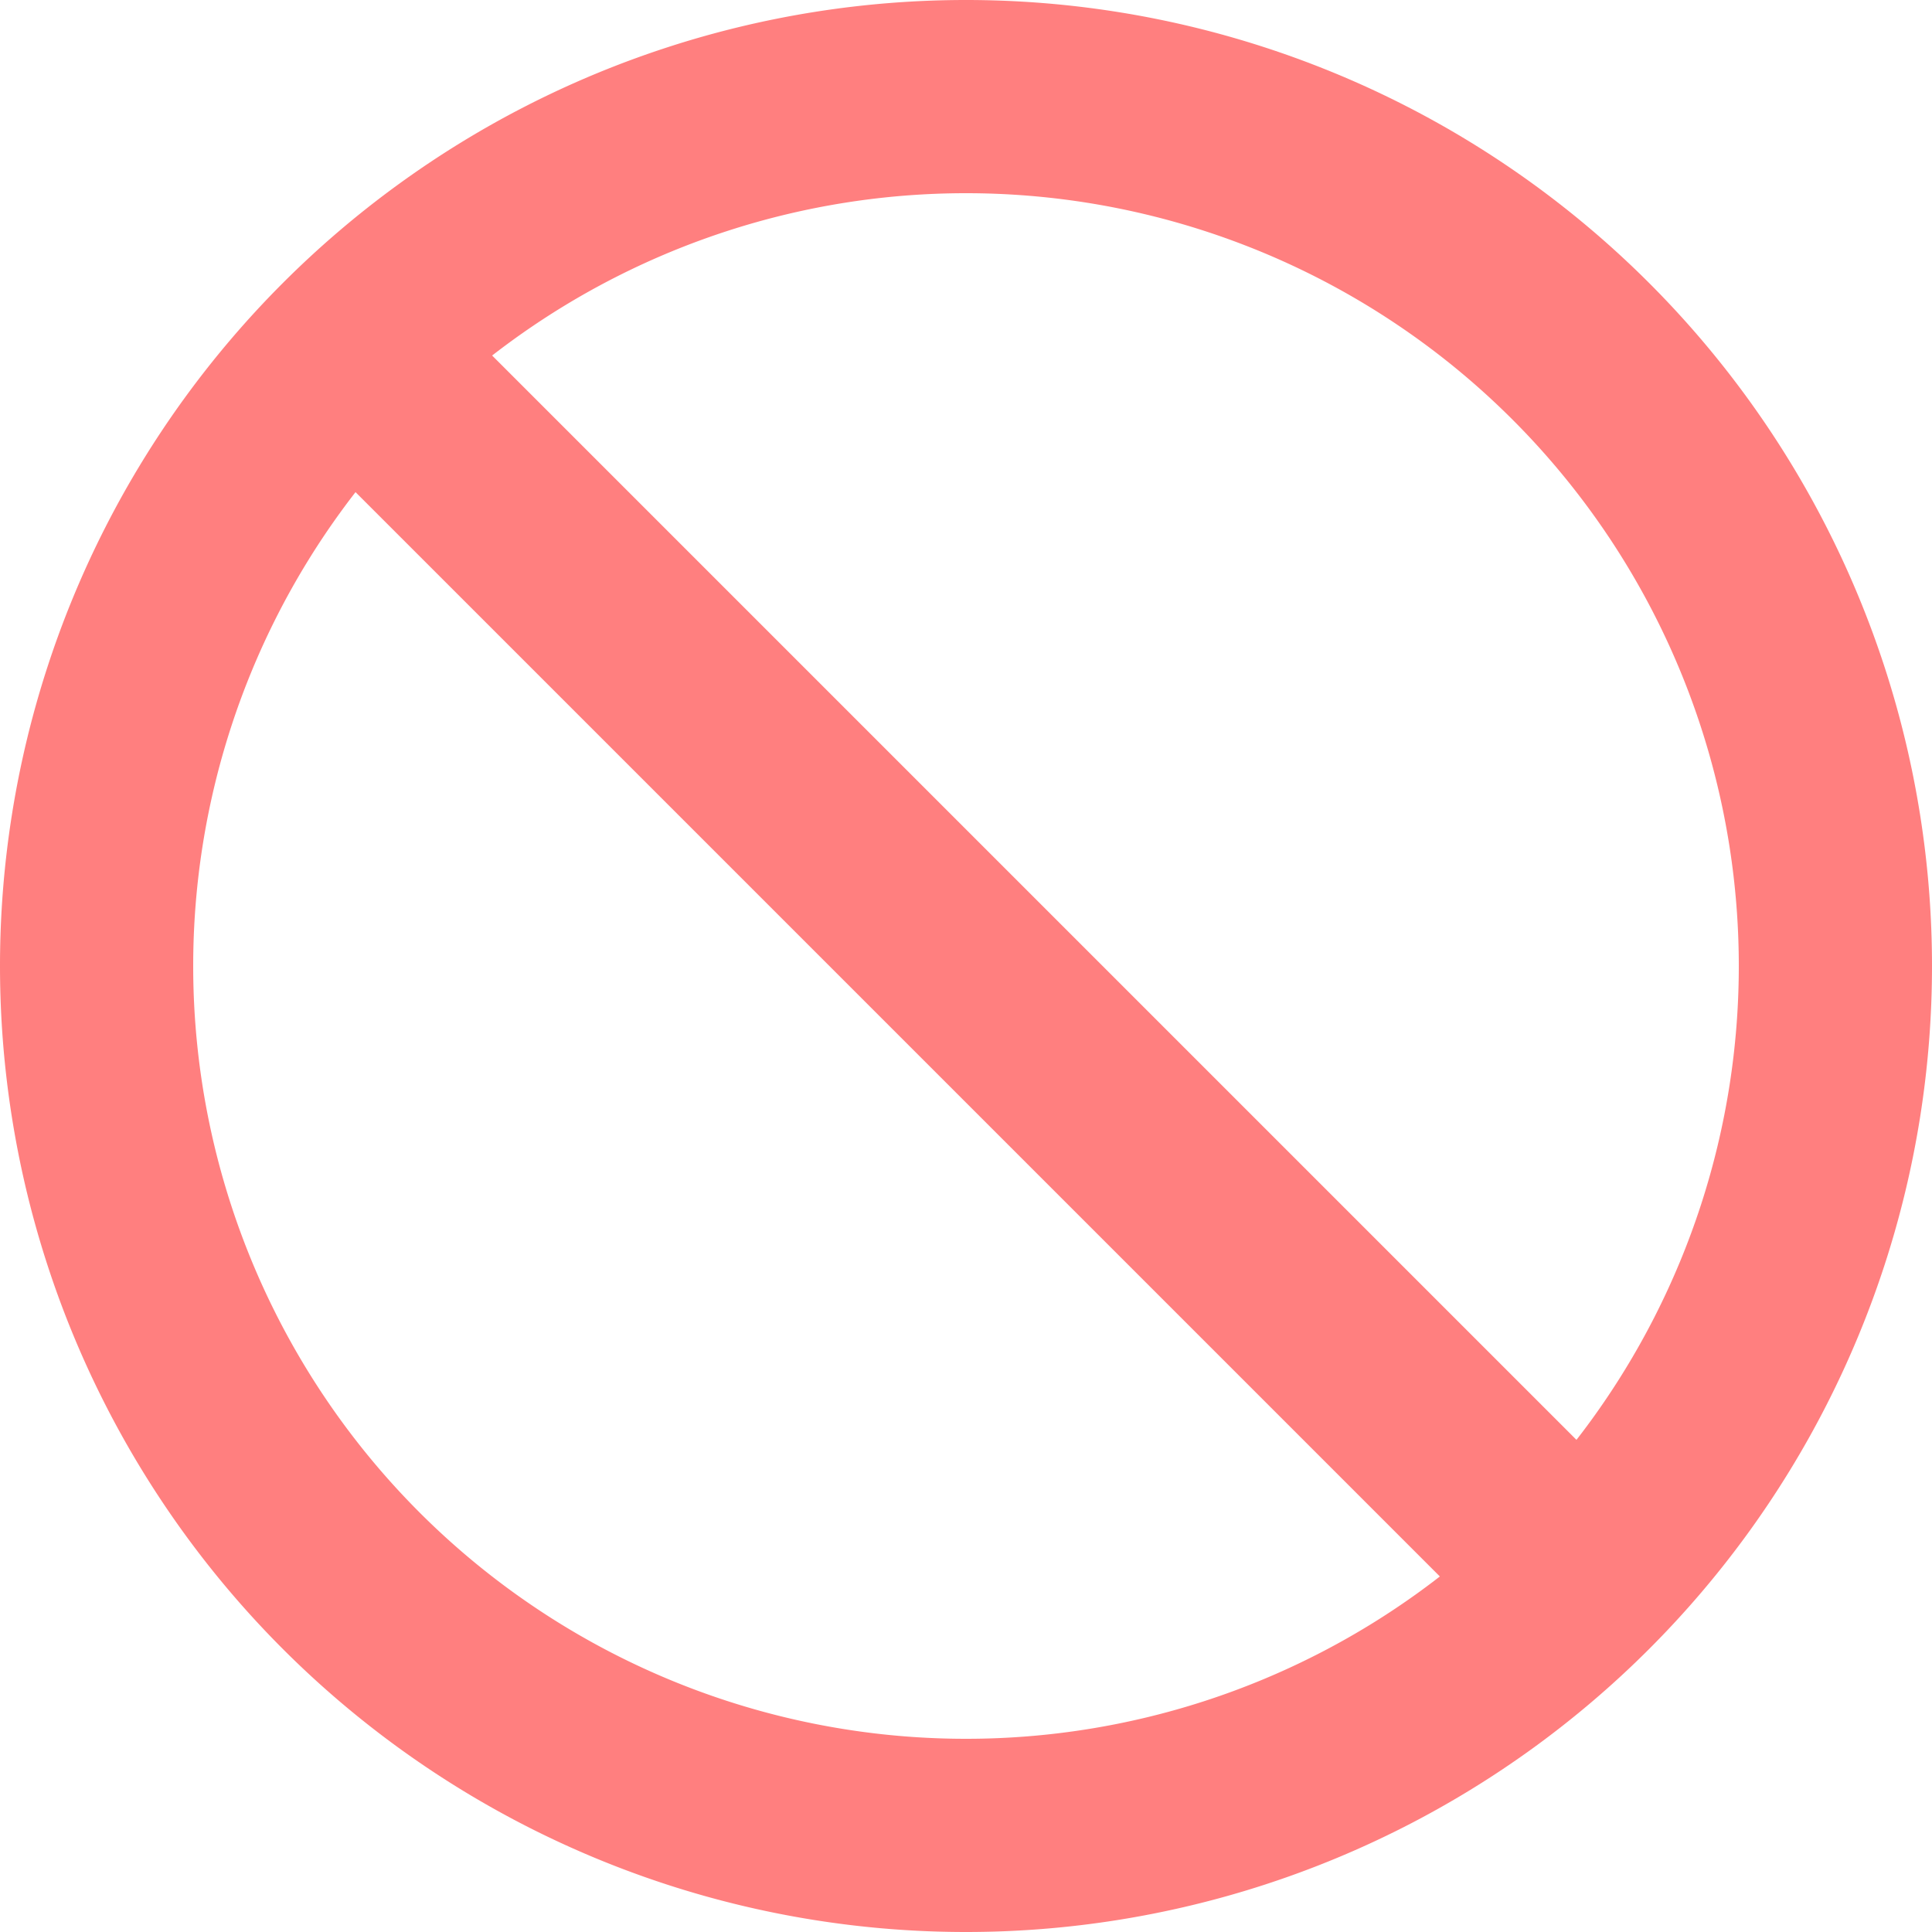 <svg width="666.667" height="666.667" viewBox="0 0 20 20" fill="none" xmlns="http://www.w3.org/2000/svg"><path d="m3.75 3.75 12.5 12.5M10 19a9 9 0 1 1 0-18 9 9 0 0 1 0 18z" stroke="red" stroke-width="2" stroke-linecap="round" stroke-linejoin="round" stroke-opacity=".5"/></svg>